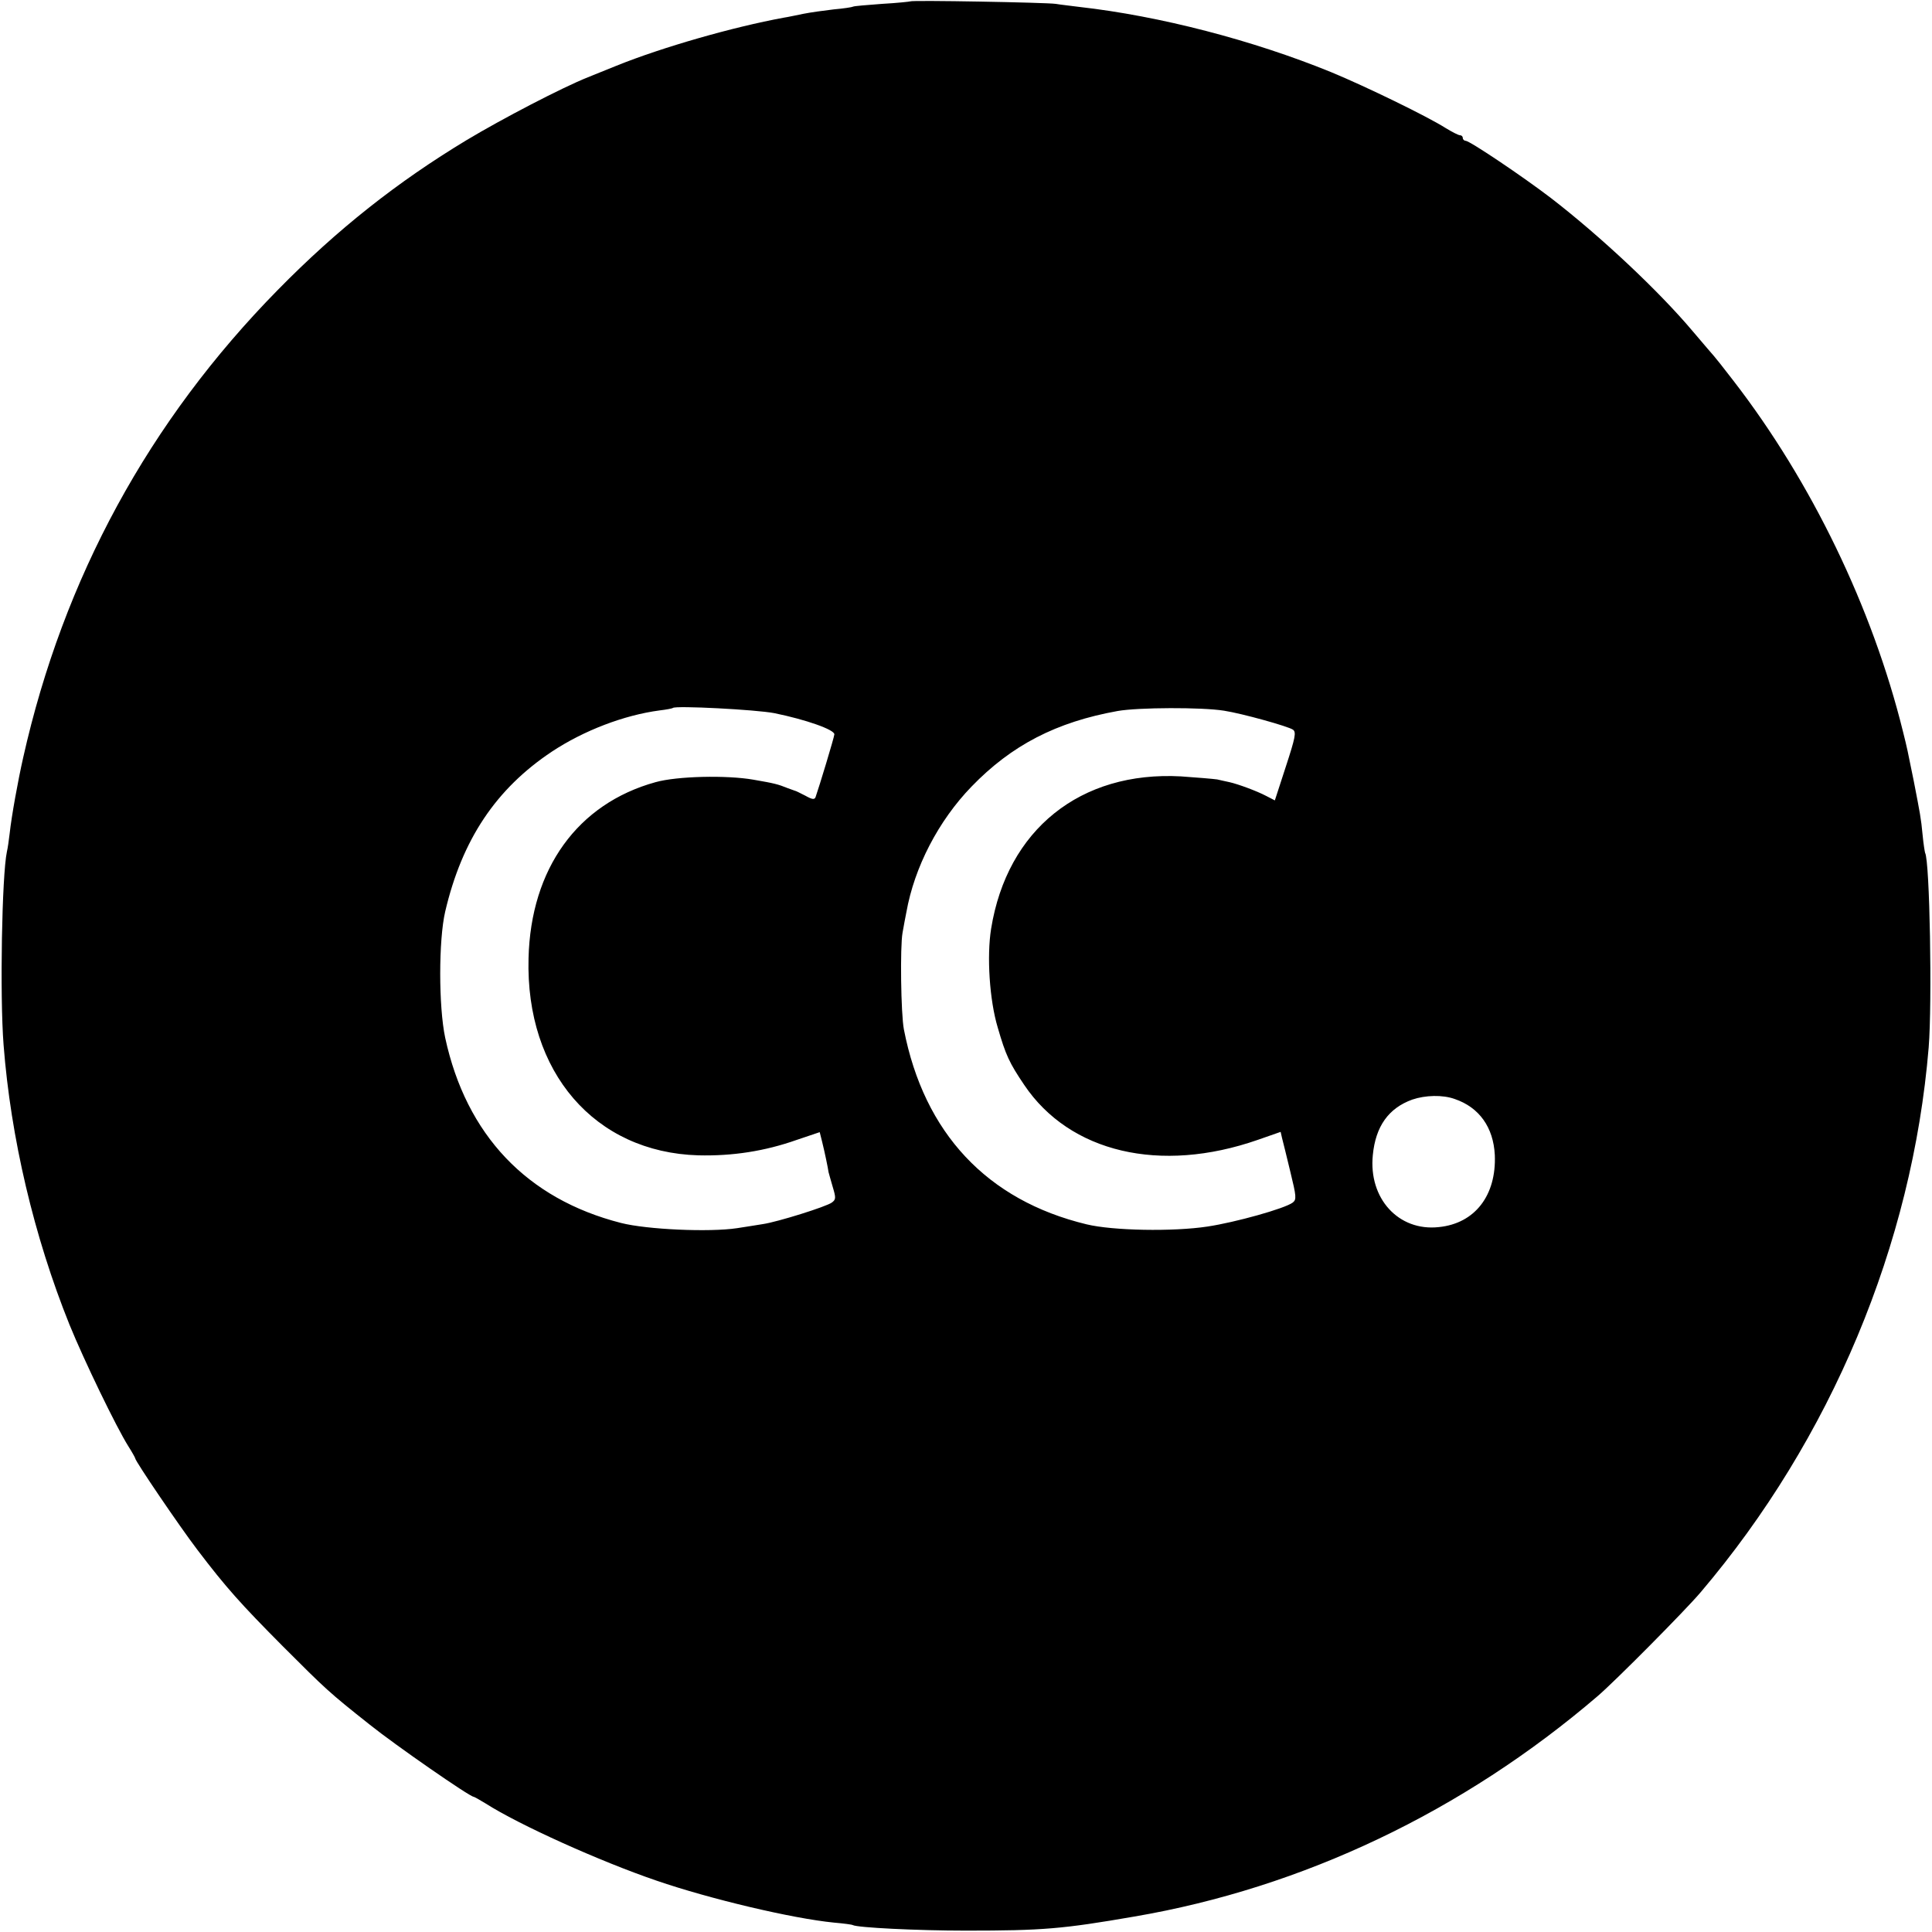 <?xml version="1.0" standalone="no"?>
<!DOCTYPE svg PUBLIC "-//W3C//DTD SVG 20010904//EN"
 "http://www.w3.org/TR/2001/REC-SVG-20010904/DTD/svg10.dtd">
<svg version="1.0" xmlns="http://www.w3.org/2000/svg"
 width="700pt" height="700pt" viewBox="0 0 700 700"
 preserveAspectRatio="xMidYMid meet">
<g transform="translate(0,700) scale(0.1,-0.1)"
fill="#000000" stroke="none">
<path d="M3298 6995 c-2 -1 -48 -6 -102 -9 -55 -4 -102 -8 -105 -10 -3 -2 -35
-7 -70 -10 -35 -4 -85 -11 -110 -16 -25 -5 -57 -12 -71 -14 -185 -34 -440
-107 -606 -174 -27 -11 -74 -30 -104 -42 -95 -38 -310 -150 -440 -228 -250
-151 -467 -322 -683 -542 -467 -475 -777 -1044 -923 -1695 -19 -84 -42 -211
-49 -275 -3 -25 -7 -54 -10 -66 -18 -84 -26 -521 -12 -700 26 -336 110 -694
239 -1014 53 -130 169 -370 213 -440 14 -22 25 -42 25 -44 0 -10 161 -247 225
-331 104 -137 158 -197 310 -350 156 -156 166 -166 315 -284 91 -73 362 -261
376 -261 2 0 22 -11 43 -24 122 -78 415 -210 620 -280 192 -66 491 -137 643
-152 35 -3 65 -7 68 -9 16 -9 230 -20 410 -20 278 0 350 6 610 51 609 104
1190 380 1679 799 63 54 316 309 372 375 473 556 768 1261 827 1975 13 161 4
677 -13 705 -1 3 -6 32 -9 65 -6 63 -9 76 -32 195 -23 114 -24 119 -39 179
-111 449 -332 906 -614 1271 -36 47 -68 87 -71 90 -3 3 -37 43 -77 90 -123
146 -333 343 -513 482 -102 78 -295 208 -310 208 -5 0 -10 5 -10 10 0 6 -5 10
-10 10 -6 0 -29 12 -52 26 -66 42 -290 151 -416 203 -282 115 -619 203 -912
236 -30 4 -68 8 -85 11 -34 5 -522 14 -527 9z m-492 -2579 c113 -23 219 -60
217 -77 -1 -12 -55 -190 -68 -227 -4 -10 -12 -9 -37 5 -18 9 -35 18 -38 18 -3
1 -14 5 -25 9 -37 15 -50 18 -125 31 -97 17 -277 13 -355 -9 -282 -78 -452
-313 -460 -638 -11 -413 240 -703 615 -714 124 -3 241 15 357 56 l83 28 9 -36
c9 -36 21 -94 23 -109 1 -5 8 -28 15 -53 12 -40 12 -46 -3 -57 -20 -15 -196
-70 -249 -78 -22 -4 -65 -10 -95 -15 -100 -15 -326 -5 -420 19 -341 87 -561
319 -637 671 -24 113 -24 354 0 457 61 261 184 445 387 580 115 76 261 132
390 149 25 3 46 7 48 9 10 9 301 -6 368 -19z m1629 9 c65 -10 234 -57 250 -69
12 -9 8 -29 -26 -133 l-40 -123 -31 16 c-34 18 -102 43 -133 50 -11 2 -31 7
-45 10 -14 2 -73 7 -131 11 -365 20 -630 -193 -688 -552 -16 -99 -6 -258 24
-358 29 -100 42 -128 96 -208 165 -245 493 -322 846 -199 l83 29 5 -22 c3 -12
17 -67 30 -122 22 -90 23 -101 9 -112 -29 -22 -209 -72 -309 -87 -125 -19
-343 -15 -438 8 -361 87 -589 331 -662 706 -11 56 -14 301 -5 350 4 25 11 59
14 75 29 163 116 331 236 455 145 150 307 234 530 274 75 13 304 14 385 1z
m836 -1407 c88 -30 140 -102 145 -203 6 -146 -72 -248 -203 -261 -146 -16
-255 104 -239 261 10 104 57 170 143 201 47 16 110 18 154 2z"/>
</g>
</svg>
